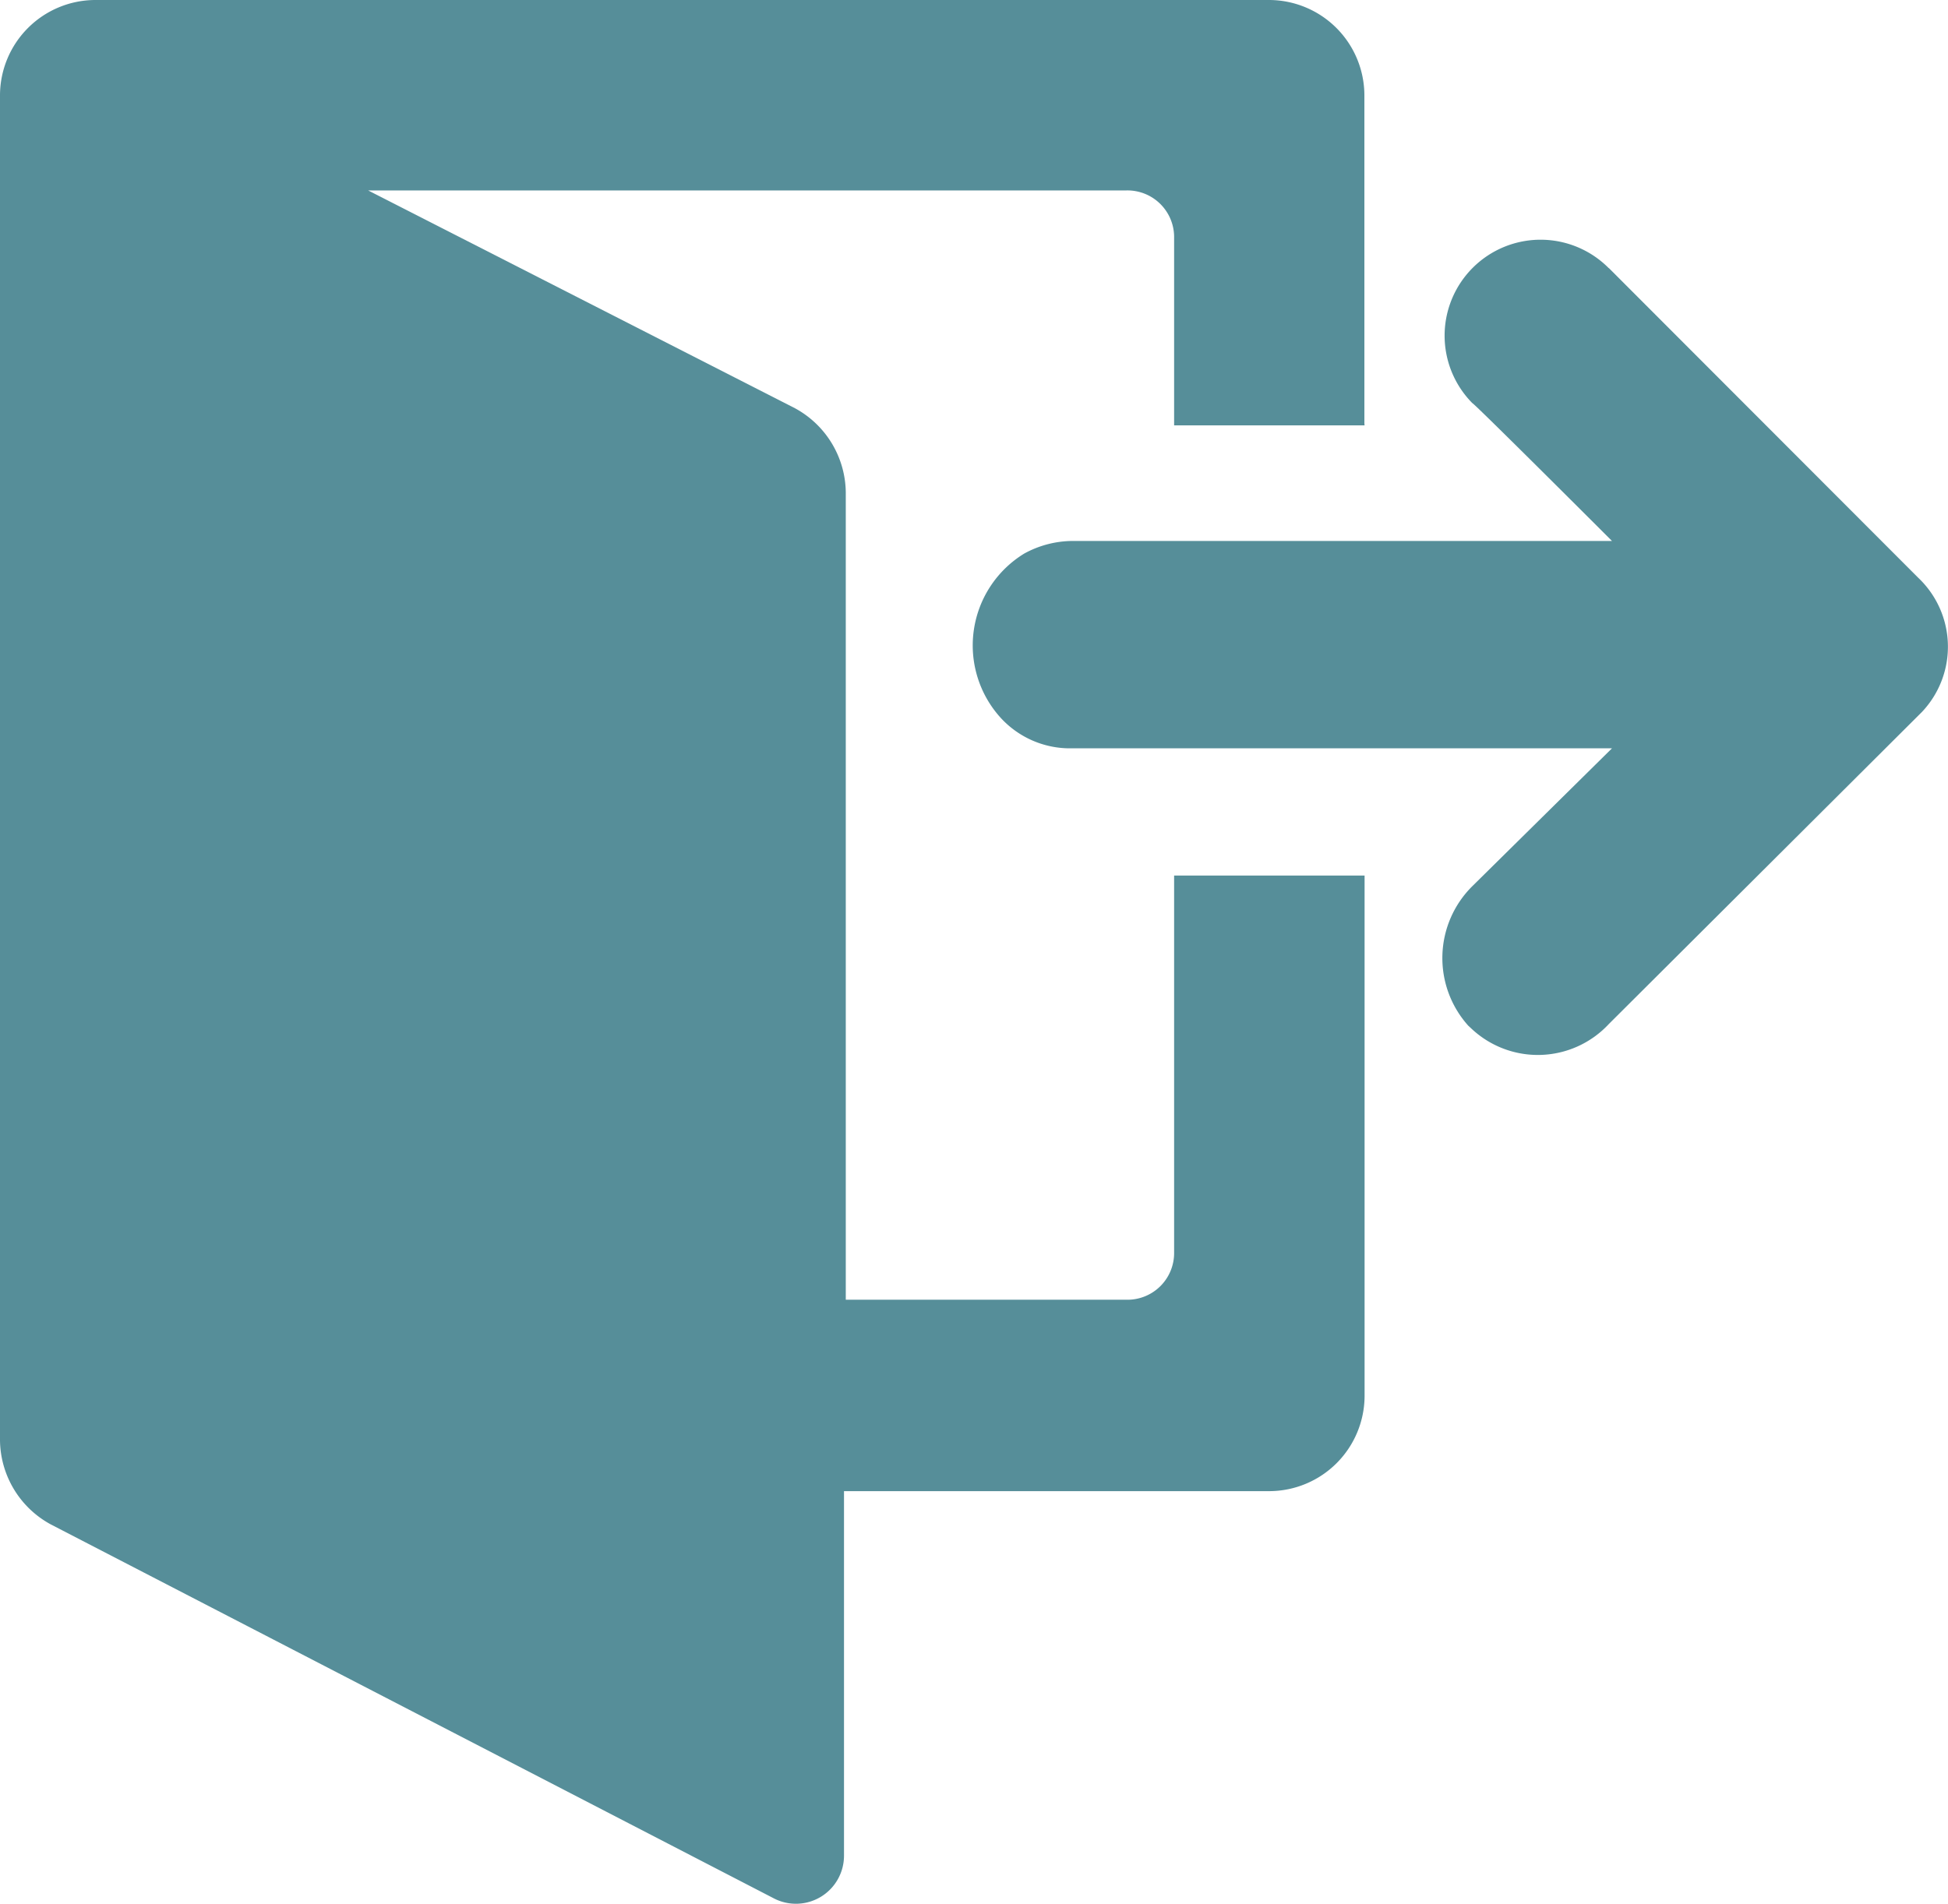 <svg id="Layer_1" data-name="Layer 1" xmlns="http://www.w3.org/2000/svg" viewBox="0 0 98.9 96.67"><defs><style>.cls-1{fill:#568e99;}</style></defs><title>logout</title><path class="cls-1" d="M69.27,21.51V4.83A4.85,4.85,0,0,0,64.45,0H4.84A4.85,4.85,0,0,0,0,4.83V73.14a4.92,4.92,0,0,0,2.58,4.27l36.73,19a2.44,2.44,0,0,0,3.54-2.17V75.72h21.6a4.85,4.85,0,0,0,4.83-4.83V44.46H59.61V63.63A2.37,2.37,0,0,1,57.29,66H42.94V25a4.92,4.92,0,0,0-2.58-4.27L18.69,9.67h38.5A2.37,2.37,0,0,1,59.61,12s0,.07,0,.1v9.5h9.67Z"/><path class="cls-1" d="M81.68,13.61,97.39,29.34a4.82,4.82,0,0,1,.19,6.81l-.19.19L81.68,52a4.92,4.92,0,0,1-7,.21l-.14-.13A5.14,5.14,0,0,1,74.75,45l7.09-7H54.37a4.77,4.77,0,0,1-3.62-1.61A5.47,5.47,0,0,1,52,28.11a5.16,5.16,0,0,1,2.42-.64H81.84s-7-7-7.09-7a4.87,4.87,0,0,1,6.93-6.85h0Z"/></svg>